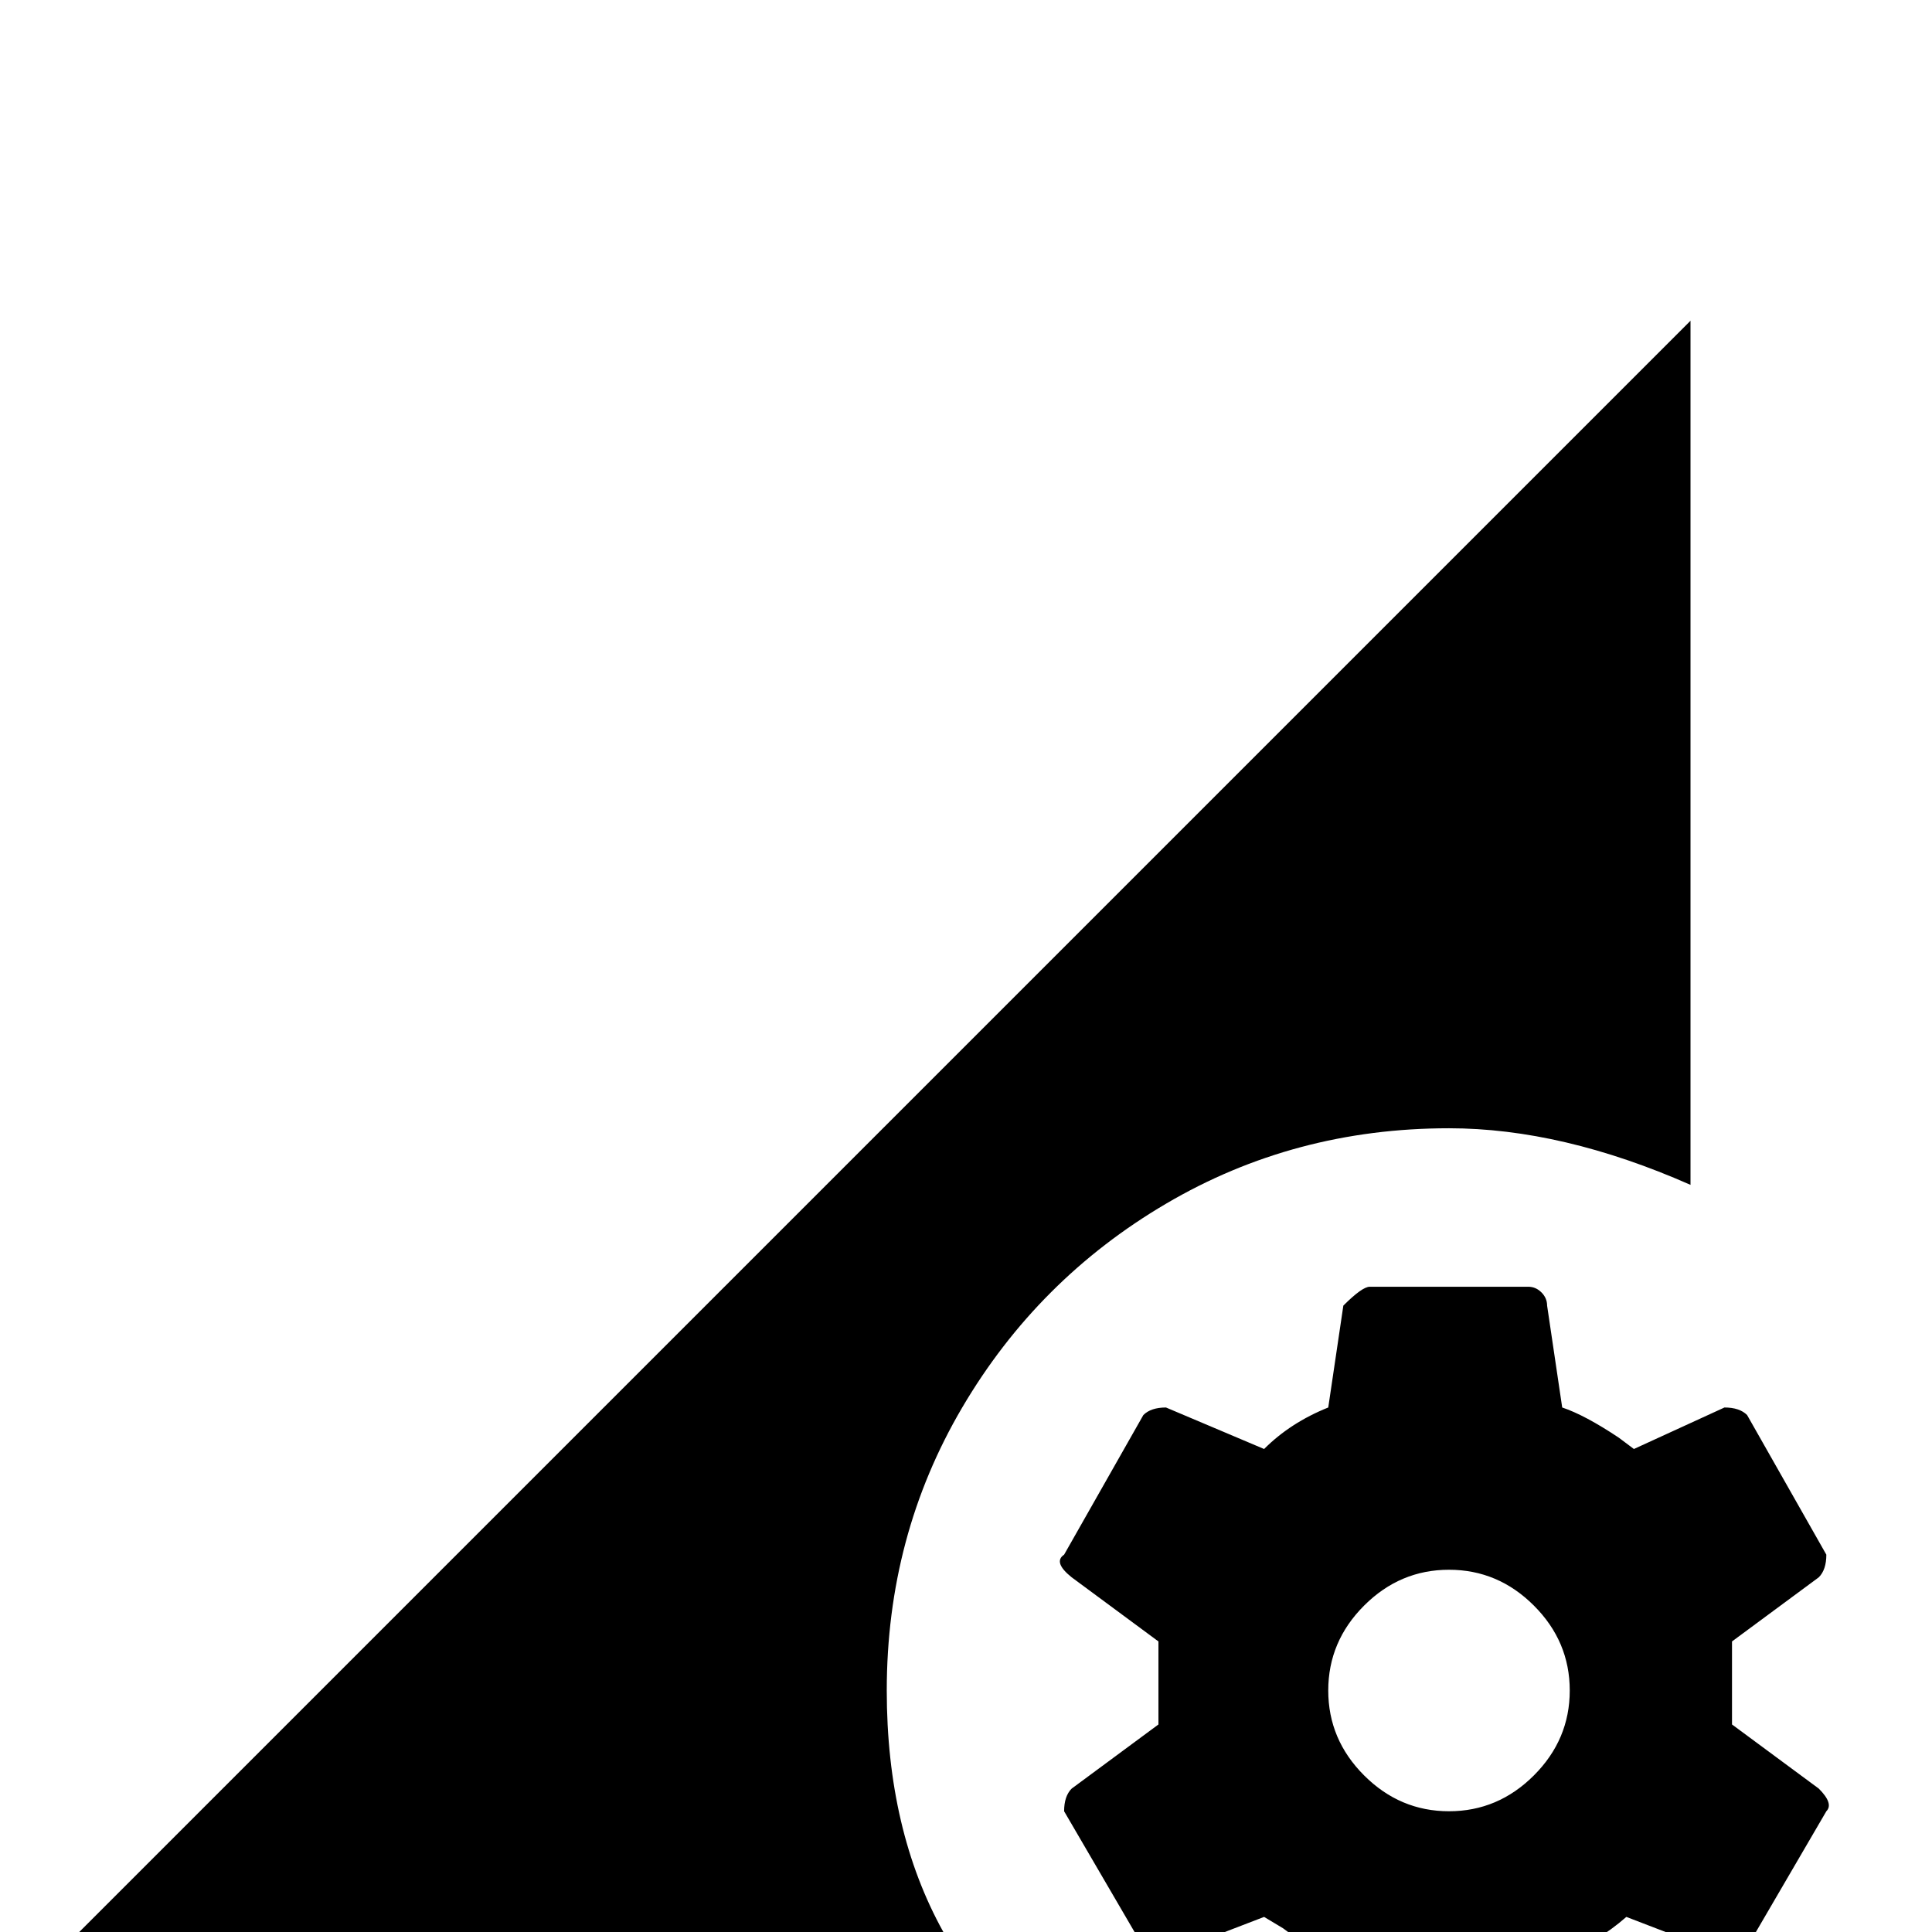 <svg xmlns="http://www.w3.org/2000/svg" viewBox="0 -512 512 512">
	<path fill="#000000" d="M363 -171Q361 -171 356 -166L352 -139Q342 -135 335 -128L309 -139Q305 -139 303 -137L282 -100Q279 -98 284 -94L307 -77V-55L284 -38Q282 -36 282 -32L303 4Q305 6 309 6L335 -4L340 -1Q348 5 352 6L356 34Q356 38 363 38H405Q407 38 408.5 37Q410 36 410 34L414 6Q423 3 431 -4L457 6Q463 6 463 4L484 -32Q486 -34 482 -38L459 -55V-77L482 -94Q484 -96 484 -100L463 -137Q461 -139 457 -139L433 -128L429 -131Q420 -137 414 -139L410 -166Q410 -168 408.5 -169.5Q407 -171 405 -171ZM384 -96Q397 -96 406.5 -86.5Q416 -77 416 -64Q416 -51 406.5 -41.5Q397 -32 384 -32Q371 -32 361.5 -41.5Q352 -51 352 -64Q352 -77 361.5 -86.5Q371 -96 384 -96ZM250 0H21L448 -427V-198Q414 -213 384 -213Q343 -213 309 -193Q275 -173 255 -139Q235 -105 235 -64Q235 -27 250 0Z"/>
</svg>